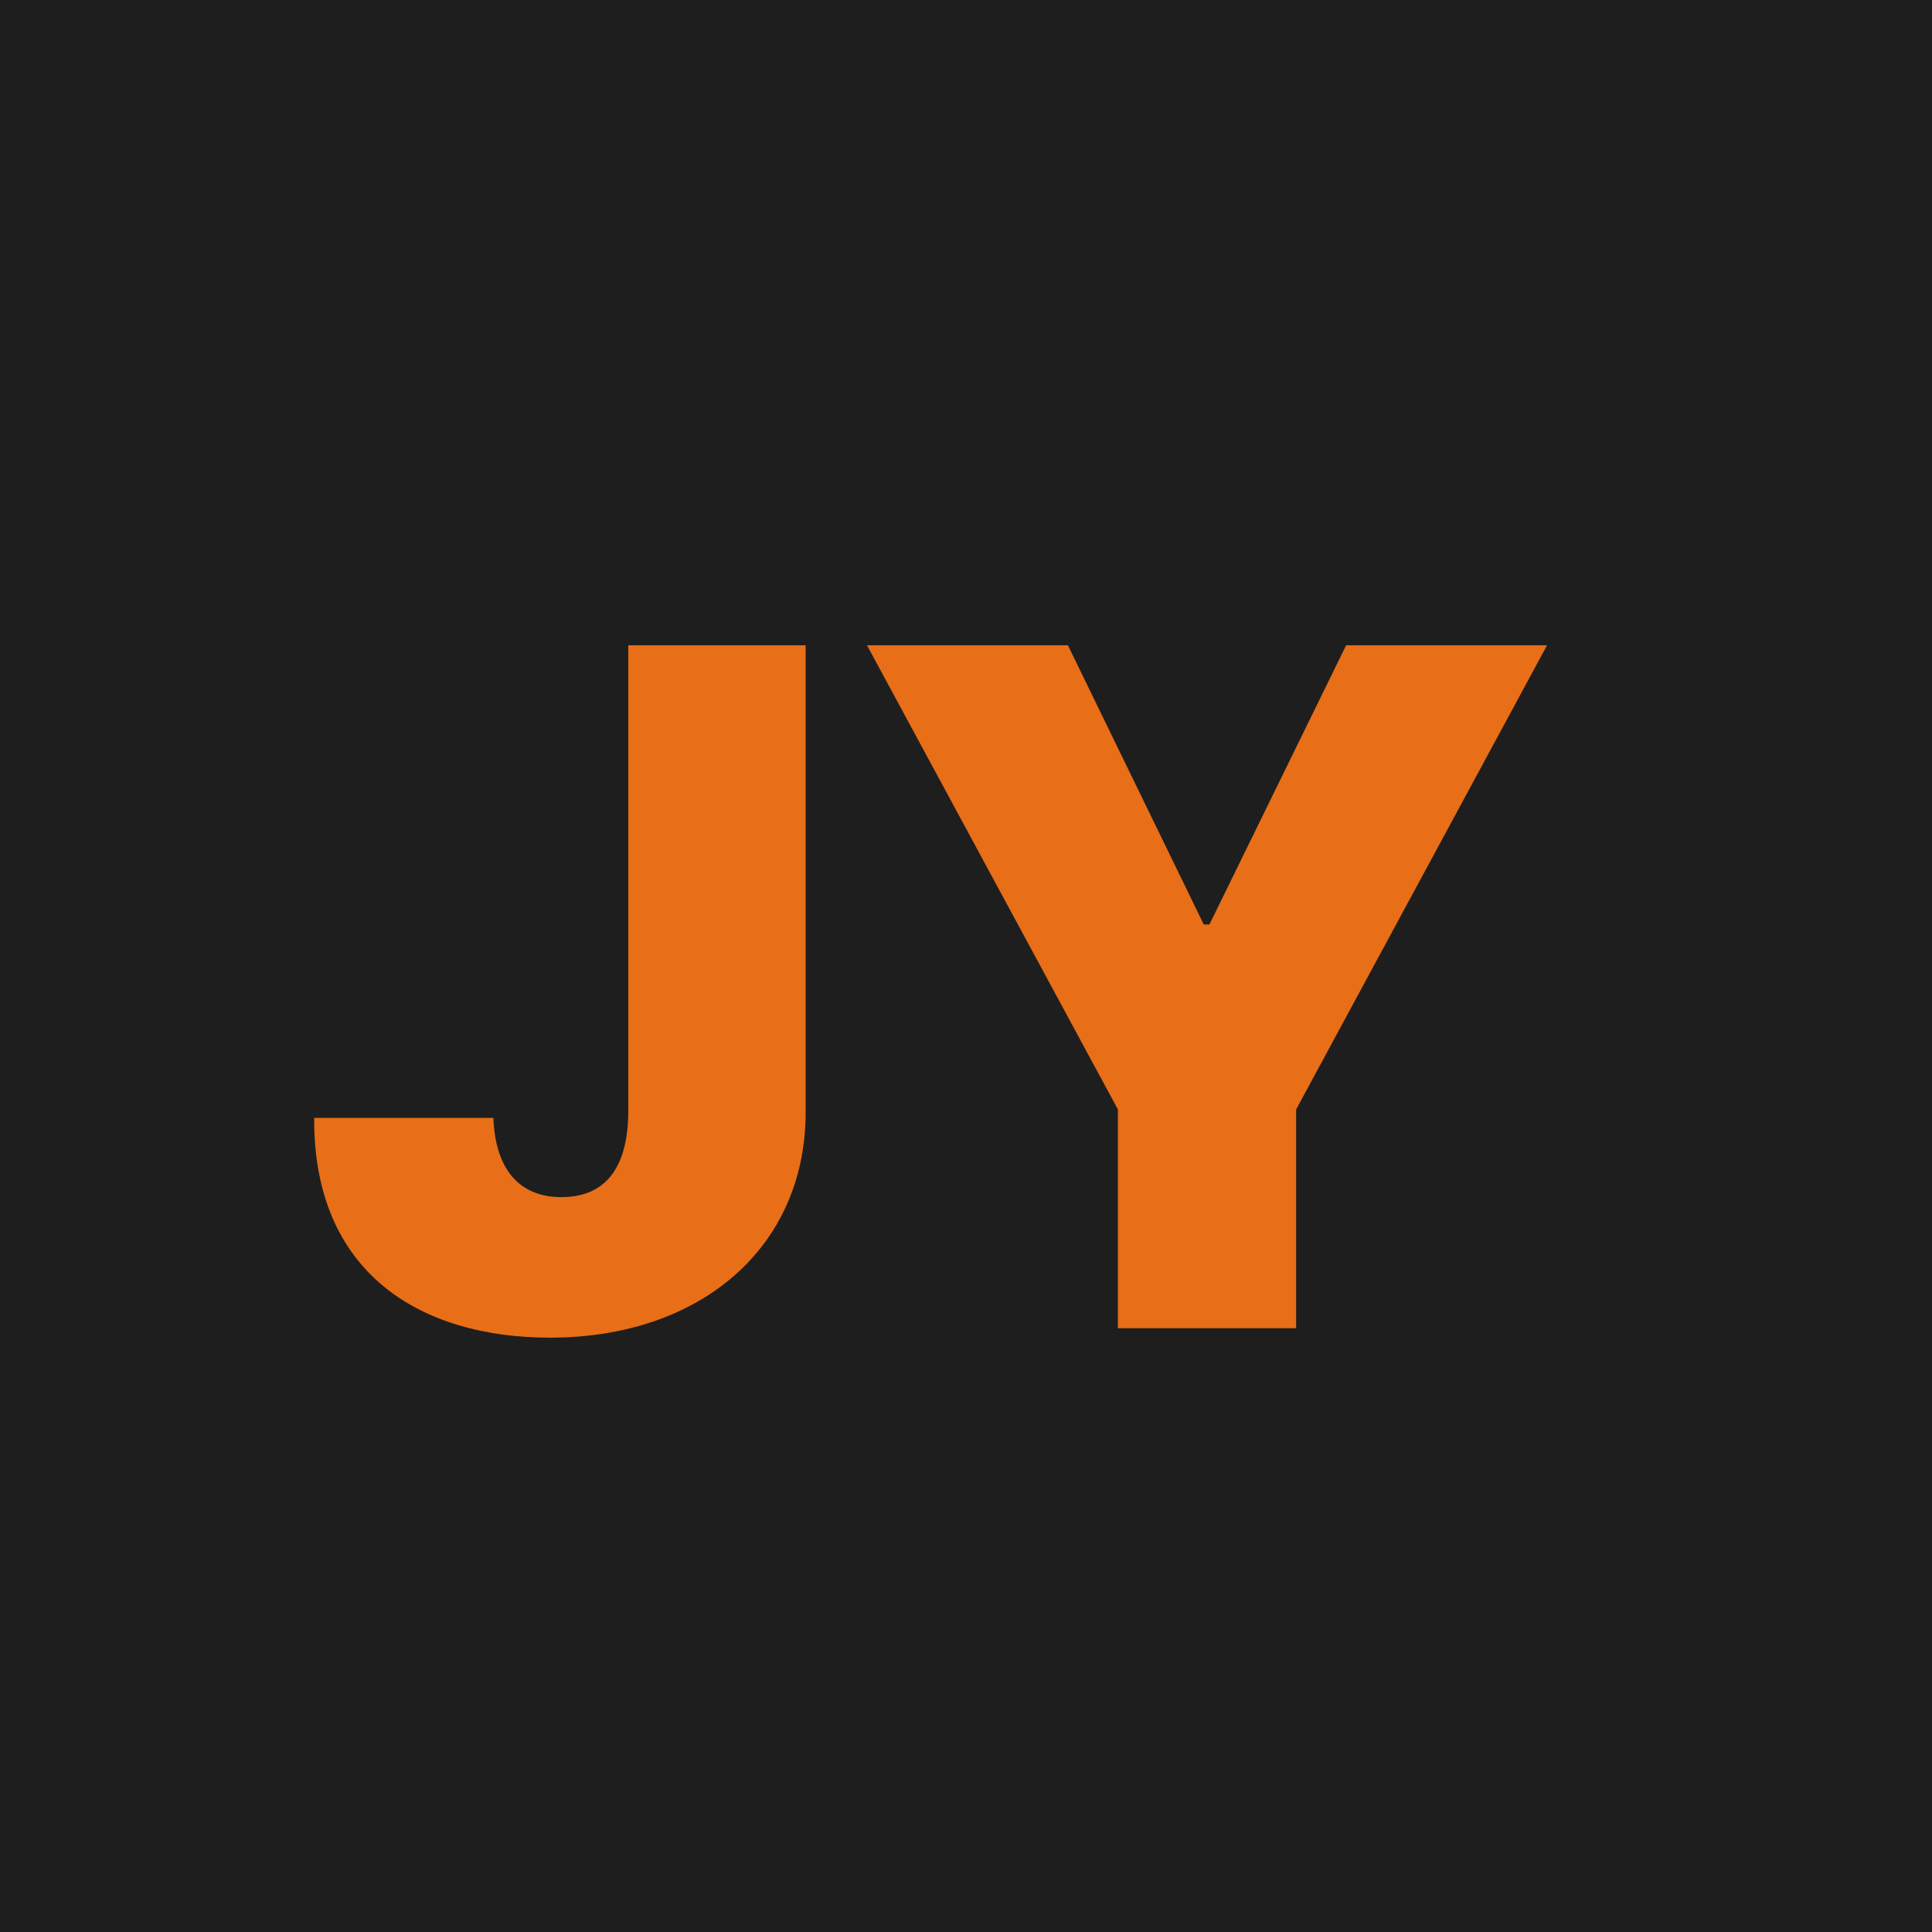 <svg width="16" height="16" viewBox="0 0 16 16" fill="none" xmlns="http://www.w3.org/2000/svg">
<rect width="16" height="16" fill="#1E1E1E"/>
<path d="M5.203 5.344H6.672V9.227C6.664 10.336 5.797 11.078 4.555 11.078C3.477 11.078 2.594 10.539 2.602 9.258H4.086C4.102 9.688 4.305 9.914 4.648 9.914C5.008 9.914 5.195 9.68 5.203 9.227V5.344ZM7.18 5.344H8.844L9.969 7.656H10.016L11.148 5.344H12.812L10.734 9.188V11H9.258V9.188L7.18 5.344Z" fill="#E86E17"/>
</svg>

